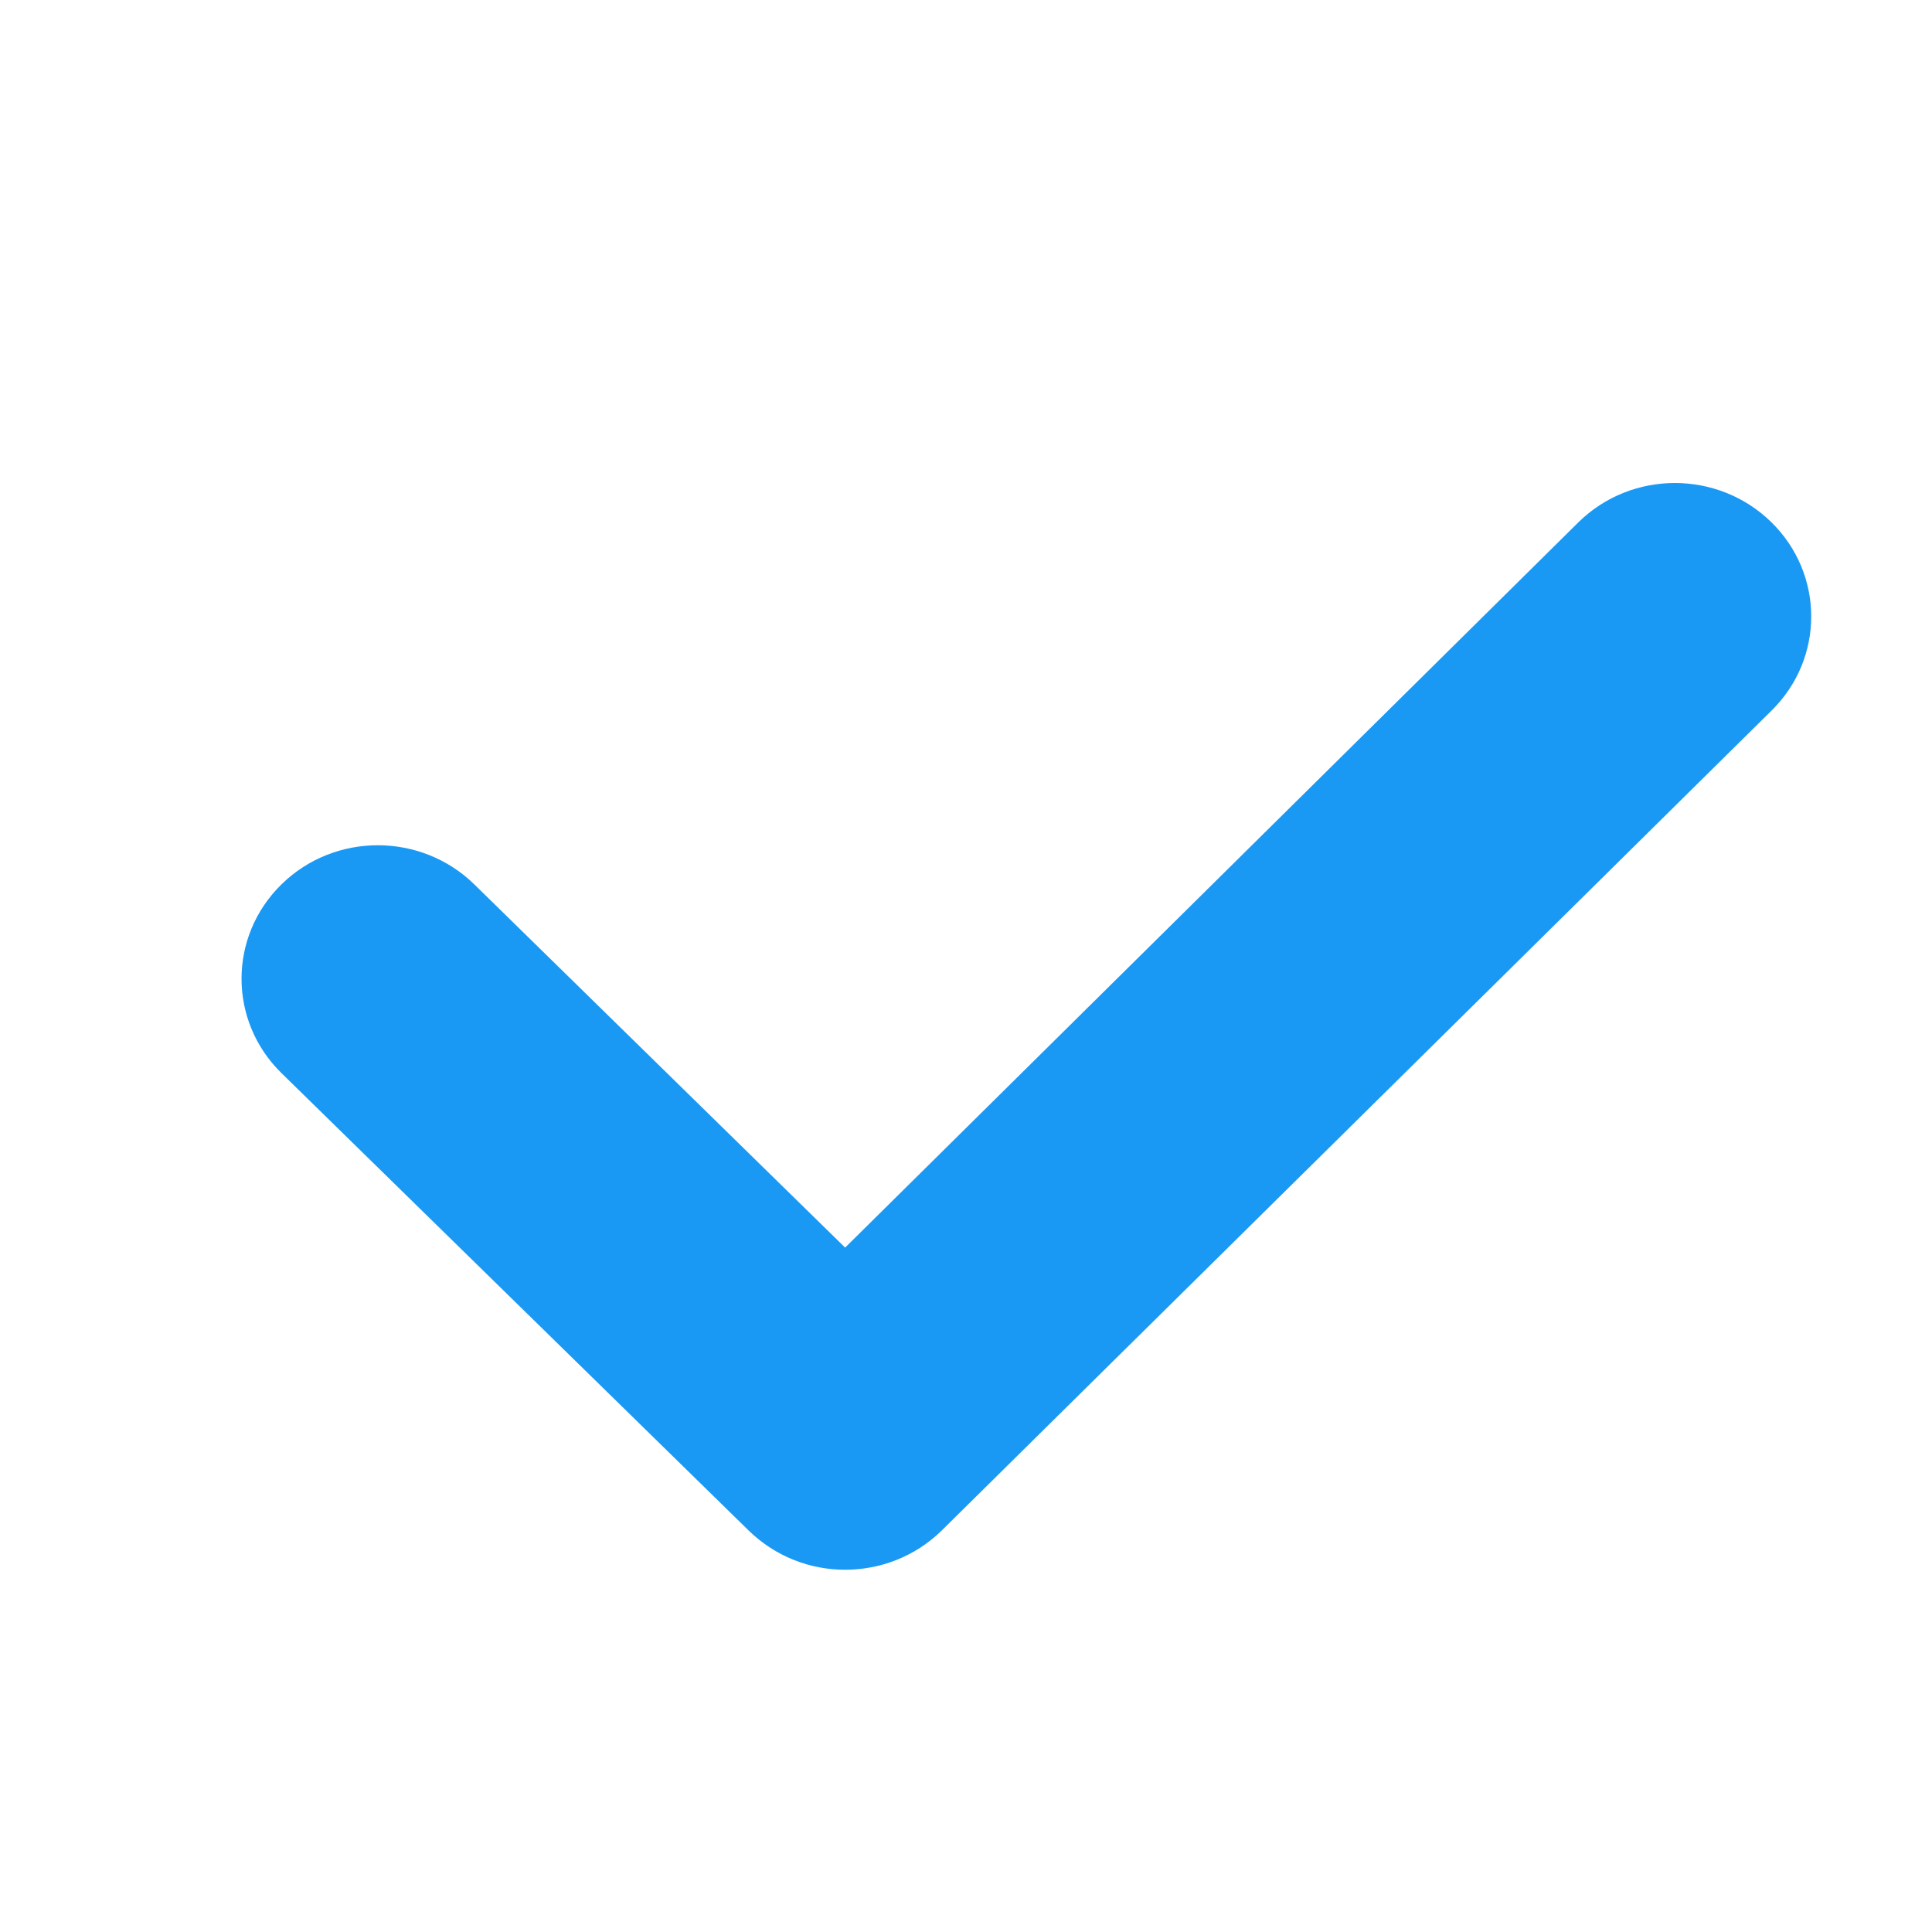 <svg width="16" fill="#1A99F4" height="16" viewBox="0 0 16 16" version="1.1" xmlns="http://www.w3.org/2000/svg" xmlns:xlink="http://www.w3.org/1999/xlink">
    <g id="select-checkmarkFill 3">
        <path fill-rule="evenodd" clip-rule="evenodd" d="M 1.887 0.331C 1.455 -0.11 0.756 -0.11 0.324 0.331C -0.108 0.773 -0.108 1.486 0.324 1.927L 6.332 8.001L 3.324 11.072C 2.892 11.514 2.892 12.229 3.324 12.669C 3.756 13.11 4.455 13.11 4.887 12.669L 8.676 8.799C 8.892 8.577 9 8.29 9 8.001C 9 7.712 8.892 7.423 8.676 7.202L 1.887 0.331Z" transform="matrix(0 1 -1 0 15 4)" />
    </g>
</svg>


